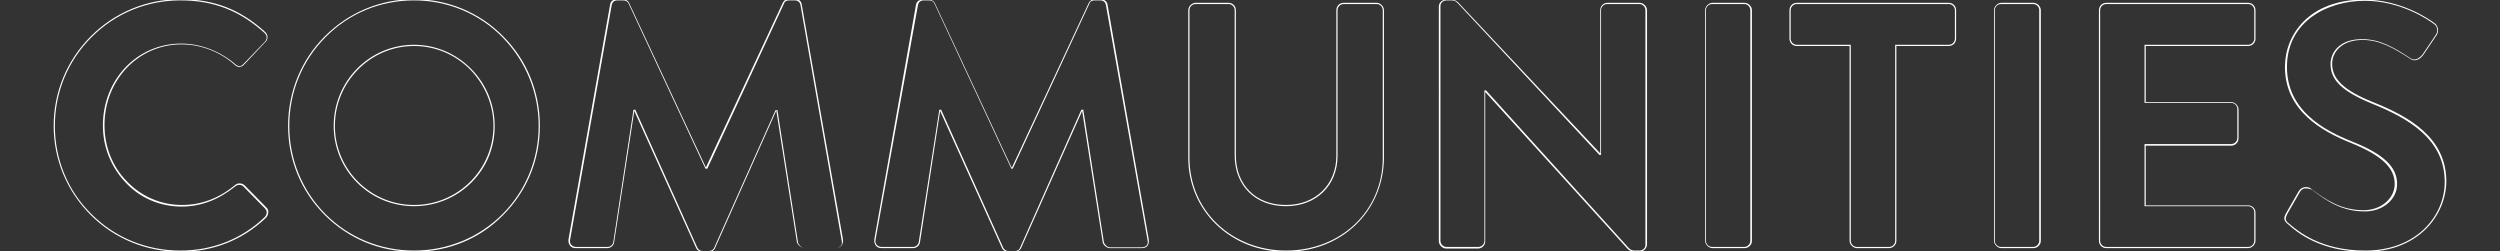 <?xml version="1.0" encoding="utf-8"?>
<!-- Generator: Adobe Illustrator 25.4.1, SVG Export Plug-In . SVG Version: 6.00 Build 0)  -->
<svg version="1.1" id="Capa_1" xmlns="http://www.w3.org/2000/svg" xmlns:xlink="http://www.w3.org/1999/xlink" x="0px" y="0px"
	 viewBox="0 0 619.6 62.2" style="enable-background:new 0 0 619.6 62.2;" xml:space="preserve">
<rect x="0" y="0" width="619.6" height="62.2" fill="#333333" stroke="none"/>
<style type="text/css">
	.st0{fill:#FFFFFF;}
</style>
<g>
	<path class="st0" d="M44.7,62.4c-8.4,0-16.3-3.2-22.2-9.1c-5.9-5.9-9.2-13.7-9.2-22.1c0-8.4,3.3-16.3,9.2-22.2
		c5.9-5.9,13.8-9.2,22.2-9.2c8.3,0,14.8,2.5,21,8.1c0.4,0.4,0.6,0.8,0.6,1.3c0,0.5-0.2,1-0.6,1.3L60.5,16c-0.3,0.4-0.7,0.5-1.1,0.6
		c-0.5,0-0.9-0.2-1.3-0.6C54.5,12.8,49.7,11,45,11c-10.7,0-19.1,8.8-19.1,20c0,5.3,1.9,10.2,5.5,13.9c3.6,3.8,8.5,5.9,13.7,5.9
		c4.7,0,9.1-1.6,13.1-4.9c0.8-0.7,1.8-0.5,2.4,0l5.4,5.5c0.3,0.3,0.5,0.6,0.5,1.1c0,0.5-0.2,1.1-0.6,1.5
		C60.1,59.5,52.8,62.4,44.7,62.4z M44.7,0.1c-8.3,0-16.1,3.2-22,9.1c-5.9,5.9-9.1,13.7-9.1,22c0,8.3,3.2,16.1,9.1,21.9
		c5.8,5.8,13.6,9,22,9c8,0,15.3-2.9,20.9-8.3c0.3-0.3,0.5-0.8,0.5-1.2c0-0.2-0.1-0.6-0.4-0.9l-5.4-5.5c-0.4-0.4-1.3-0.6-2,0
		c-4.1,3.3-8.5,5-13.3,5c-5.3,0-10.3-2.1-13.9-6c-3.6-3.8-5.6-8.8-5.6-14.1c0-11.4,8.5-20.3,19.4-20.3c4.8,0,9.7,1.9,13.4,5.1
		c0.3,0.3,0.7,0.5,1.1,0.5c0.3,0,0.6-0.2,0.9-0.5l5.3-5.5c0.3-0.3,0.5-0.7,0.5-1.1c0-0.4-0.2-0.8-0.5-1.1
		C59.4,2.6,52.9,0.1,44.7,0.1z"/>
	<path class="st0" d="M102.6,62.4c-8.4,0-16.2-3.2-22.1-9.1c-5.9-5.9-9.1-13.7-9.1-22.1c0-8.4,3.2-16.3,9.1-22.2
		c5.9-5.9,13.7-9.2,22.1-9.2c8.4,0,16.3,3.3,22.1,9.2c5.9,5.9,9.1,13.8,9.1,22.2c0,8.4-3.2,16.2-9.1,22.1
		C118.9,59.2,111.1,62.4,102.6,62.4z M102.6,0.1c-8.3,0-16.1,3.2-21.9,9.1c-5.8,5.8-9,13.6-9,22c0,8.3,3.2,16.1,9,21.9
		c5.8,5.8,13.6,9,21.9,9c8.3,0,16.1-3.2,21.9-9c5.8-5.8,9-13.6,9-21.9c0-8.3-3.2-16.1-9-22C118.8,3.4,111,0.1,102.6,0.1z
		 M102.6,51.1c-11,0-19.9-8.9-19.9-19.9c0-11.1,8.9-20.1,19.9-20.1c5.3,0,10.3,2.1,14.1,5.9c3.8,3.8,5.9,8.9,5.9,14.2
		C122.7,42.2,113.7,51.1,102.6,51.1z M102.6,11.4C91.8,11.4,83,20.3,83,31.2c0,10.8,8.8,19.6,19.6,19.6c10.9,0,19.7-8.8,19.7-19.6
		c0-5.2-2.1-10.2-5.8-14C112.8,13.5,107.9,11.4,102.6,11.4z"/>
	<path class="st0" d="M175.7,62.4h-1.6c-0.7,0-1.3-0.3-1.6-1l-15.3-33.9h0l-5,32.6c-0.1,0.7-0.8,1.4-1.7,1.4h-7.8
		c-0.6,0-1.1-0.2-1.4-0.6c-0.3-0.4-0.5-0.9-0.4-1.6l10.3-58.1c0.1-0.9,0.8-1.4,1.7-1.4h1.4c0.7,0,1.3,0.3,1.6,0.9l19,40.7h0.1
		l19-40.7c0.3-0.6,0.8-1,1.6-1h1.4c0.9,0,1.6,0.6,1.7,1.4l10.2,58.1c0.1,0.6,0,1.2-0.3,1.6c-0.3,0.4-0.8,0.6-1.4,0.6h-7.9
		c-0.8,0-1.6-0.7-1.8-1.4l-5.1-32.6h0l-15.1,33.9C177.1,62,176.5,62.4,175.7,62.4z M157,27.2h0.5l0,0.1l15.3,34
		c0.3,0.6,0.7,0.9,1.3,0.9h1.6c0.8,0,1.2-0.5,1.3-0.8l15.2-34.1h0.5l0,0.1l5.1,32.8c0.2,0.5,0.8,1.2,1.5,1.2h7.9
		c0.5,0,0.9-0.2,1.2-0.5c0.3-0.3,0.3-0.8,0.2-1.3L198.4,1.3c-0.1-0.6-0.5-1.2-1.4-1.2h-1.4c-0.6,0-1.1,0.2-1.3,0.8l-19,40.9h-0.5
		l0-0.1l-19-40.8c-0.2-0.5-0.7-0.8-1.3-0.8H153c-0.9,0-1.3,0.6-1.4,1.2l0,0l-10.3,58.1c-0.1,0.5,0,1,0.3,1.3
		c0.3,0.3,0.7,0.5,1.2,0.5h7.8c0.7,0,1.3-0.6,1.4-1.2L157,27.2z"/>
	<path class="st0" d="M251.5,62.4h-1.6c-0.7,0-1.3-0.3-1.6-1L233,27.5h0l-5,32.6c-0.1,0.7-0.8,1.4-1.7,1.4h-7.8
		c-0.6,0-1.1-0.2-1.4-0.6c-0.3-0.4-0.5-0.9-0.4-1.6L227,1.3c0.1-0.9,0.8-1.4,1.7-1.4h1.4c0.7,0,1.3,0.3,1.6,0.9l19,40.7h0.1l19-40.7
		c0.3-0.6,0.8-1,1.6-1h1.4c0.9,0,1.6,0.6,1.7,1.4l10.2,58.1c0.1,0.6,0,1.2-0.3,1.6c-0.3,0.4-0.8,0.6-1.4,0.6h-7.9
		c-0.8,0-1.6-0.7-1.8-1.4l-5.1-32.6h0l-15.1,33.9C252.9,62,252.2,62.4,251.5,62.4z M232.8,27.2h0.5l0,0.1l15.3,34
		c0.3,0.6,0.7,0.9,1.3,0.9h1.6c0.8,0,1.2-0.4,1.3-0.8L268,27.2h0.5l0,0.1l5.1,32.8c0.2,0.5,0.8,1.2,1.5,1.2h7.9
		c0.5,0,0.9-0.2,1.2-0.5c0.3-0.3,0.3-0.8,0.2-1.3L274.1,1.3c-0.1-0.6-0.5-1.2-1.4-1.2h-1.4c-0.6,0-1.1,0.2-1.3,0.8L251,41.8h-0.4
		l0-0.1l-19-40.8c-0.2-0.5-0.7-0.8-1.3-0.8h-1.4c-0.9,0-1.3,0.6-1.4,1.2l0,0L217,59.4c-0.1,0.5,0,1,0.3,1.3c0.3,0.3,0.7,0.5,1.2,0.5
		h7.8c0.7,0,1.3-0.6,1.4-1.2L232.8,27.2z"/>
	<path class="st0" d="M318.7,62.4c-6.6,0-12.7-2.4-17.2-6.7c-4.5-4.3-7-10.2-7-16.6V2.5c0-0.9,0.9-1.8,1.8-1.8h8.2
		c1,0,1.8,0.8,1.8,1.8v36c0,7.4,5,12.3,12.4,12.3c7.3,0,12.5-5,12.5-12.2V2.5c0-1,0.8-1.8,1.8-1.8h8.2c0.9,0,1.8,0.9,1.8,1.8v36.6
		C342.9,52.4,332.5,62.4,318.7,62.4z M296.3,1c-0.8,0-1.5,0.7-1.5,1.5v36.6c0,6.3,2.4,12.1,6.9,16.4c4.4,4.2,10.5,6.6,17,6.6
		c13.7,0,24-9.9,24-22.9V2.5c0-0.8-0.7-1.5-1.5-1.5h-8.2c-0.8,0-1.5,0.7-1.5,1.5v36.1c0,7.4-5.3,12.5-12.8,12.5
		c-7.6,0-12.7-5.1-12.7-12.6v-36c0-0.8-0.7-1.5-1.5-1.5H296.3z"/>
	<path class="st0" d="M406.3,62.4h-1.2c-0.6,0-1.1-0.2-1.6-0.6l-35.4-39v37c0,1-0.8,1.8-1.8,1.8h-7.9c-0.9,0-1.8-0.9-1.8-1.8V1.6
		c0-0.9,0.8-1.7,1.8-1.7h1.3c0.6,0,1.1,0.2,1.6,0.6L396.6,38V2.5c0-1,0.8-1.8,1.8-1.8h8c0.9,0,1.8,0.9,1.8,1.8v58.2
		C408.1,61.6,407.3,62.4,406.3,62.4z M367.9,22.4h0.4l0,0l35.4,39.1c0.4,0.4,0.8,0.6,1.4,0.6h1.2c0.8,0,1.5-0.6,1.5-1.4V2.5
		c0-0.8-0.7-1.5-1.5-1.5h-8c-0.8,0-1.5,0.7-1.5,1.5v35.9h-0.4l0,0L361.2,0.7c-0.4-0.4-0.8-0.6-1.4-0.6h-1.3c-0.8,0-1.5,0.6-1.5,1.4
		v58.2c0,0.8,0.7,1.5,1.5,1.5h7.9c0.8,0,1.5-0.7,1.5-1.5V22.4z"/>
	<path class="st0" d="M432.4,61.5h-8c-0.9,0-1.8-0.9-1.8-1.8V2.5c0-0.9,0.9-1.8,1.8-1.8h8c0.9,0,1.8,0.9,1.8,1.8v57.2
		C434.2,60.7,433.3,61.5,432.4,61.5z M424.3,1c-0.8,0-1.5,0.7-1.5,1.5v57.2c0,0.8,0.7,1.5,1.5,1.5h8c0.8,0,1.5-0.7,1.5-1.5V2.5
		c0-0.8-0.7-1.5-1.5-1.5H424.3z"/>
	<path class="st0" d="M468.2,61.5h-8c-0.9,0-1.8-0.9-1.8-1.8V11.4h-13.1c-1,0-1.8-0.8-1.8-1.8V2.5c0-1,0.8-1.8,1.8-1.8H483
		c1,0,1.8,0.8,1.8,1.8v7.1c0,1-0.8,1.8-1.8,1.8H470v48.3C470,60.7,469.1,61.5,468.2,61.5z M445.3,1c-0.8,0-1.5,0.7-1.5,1.5v7.1
		c0,0.8,0.7,1.5,1.5,1.5h13.4v48.6c0,0.8,0.7,1.5,1.5,1.5h8c0.8,0,1.5-0.7,1.5-1.5V11.1H483c0.8,0,1.5-0.7,1.5-1.5V2.5
		c0-0.8-0.7-1.5-1.5-1.5H445.3z"/>
	<path class="st0" d="M504,61.5h-8c-0.9,0-1.8-0.9-1.8-1.8V2.5c0-0.9,0.9-1.8,1.8-1.8h8c0.9,0,1.8,0.9,1.8,1.8v57.2
		C505.8,60.7,504.9,61.5,504,61.5z M495.9,1c-0.8,0-1.5,0.7-1.5,1.5v57.2c0,0.8,0.7,1.5,1.5,1.5h8c0.8,0,1.5-0.7,1.5-1.5V2.5
		c0-0.8-0.7-1.5-1.5-1.5H495.9z"/>
	<path class="st0" d="M557.1,61.5H522c-1,0-1.8-0.8-1.8-1.8V2.5c0-1,0.8-1.8,1.8-1.8h35.2c1,0,1.8,0.8,1.8,1.8v7.1
		c0,1-0.8,1.8-1.8,1.8h-25.4v13.9h21.2c0.9,0,1.8,0.9,1.8,1.8v7.2c0,1-0.8,1.8-1.8,1.8h-21.2v14.8h25.4c1,0,1.8,0.8,1.8,1.8v7.1
		C558.9,60.7,558.1,61.5,557.1,61.5z M522,1c-0.8,0-1.5,0.7-1.5,1.5v57.2c0,0.8,0.7,1.5,1.5,1.5h35.2c0.8,0,1.5-0.7,1.5-1.5v-7.1
		c0-0.8-0.7-1.5-1.5-1.5h-25.7V35.7h21.5c0.8,0,1.5-0.7,1.5-1.5v-7.2c0-0.8-0.7-1.5-1.5-1.5h-21.5V11.1h25.7c0.8,0,1.5-0.7,1.5-1.5
		V2.5c0-0.8-0.7-1.5-1.5-1.5H522z"/>
	<path class="st0" d="M586.2,62.4c-11.2,0-17-4.9-19.1-6.8c-1-0.8-1.3-1.4-0.5-2.8l3.1-5.4c0.3-0.5,0.8-0.9,1.4-1
		c0.6-0.1,1.3,0,1.7,0.4c3.7,2.8,7.5,5.3,13,5.3c4.3,0,7.7-2.9,7.7-6.5c0-4.1-3.3-7.1-10.9-10.2c-7-2.8-16.3-7.9-16.3-18.8
		c0-8.1,6.1-16.7,19.6-16.7c9.1,0,16.1,4.8,17.4,5.8c0.4,0.2,0.7,0.7,0.9,1.3c0.1,0.6,0,1.3-0.3,1.7l-3.3,4.9
		c-0.5,0.7-1.2,1.2-1.8,1.3c-0.5,0.1-1,0-1.4-0.3l-0.6-0.4c-3.5-2.2-6.9-4.3-11.3-4.3c-5.1,0-7.5,3-7.5,5.9c0,3.8,2.9,6.6,10.1,9.5
		c9,3.6,18.2,8.8,18.2,19.7C606.2,53.5,599.2,62.4,586.2,62.4z M571.6,46.7c-0.1,0-0.3,0-0.4,0c-0.4,0.1-0.9,0.3-1.2,0.9l-3.1,5.4
		c-0.7,1.3-0.4,1.8,0.4,2.4l0,0c2.1,1.8,7.8,6.7,18.9,6.7c12.8,0,19.7-8.7,19.7-17c0-10.7-9.1-15.8-18-19.4
		c-7.3-3-10.3-5.8-10.3-9.8c0-3.1,2.4-6.2,7.8-6.2c4.5,0,7.9,2.1,11.5,4.4l0.6,0.4c0.4,0.2,0.7,0.3,1.2,0.2c0.6-0.1,1.2-0.6,1.7-1.2
		l3.3-4.9c0.3-0.4,0.4-1,0.3-1.5c-0.1-0.5-0.4-0.9-0.7-1.1c-1.3-1-8.2-5.8-17.2-5.8c-9.3,0-19.3,5.1-19.3,16.4
		c0,10.8,9.2,15.7,16.2,18.5c7.8,3.1,11.1,6.3,11.1,10.5c0,3.8-3.5,6.8-8,6.8c-5.6,0-9.4-2.5-13.1-5.4
		C572.4,46.8,572,46.7,571.6,46.7z"/>
</g>
</svg>
